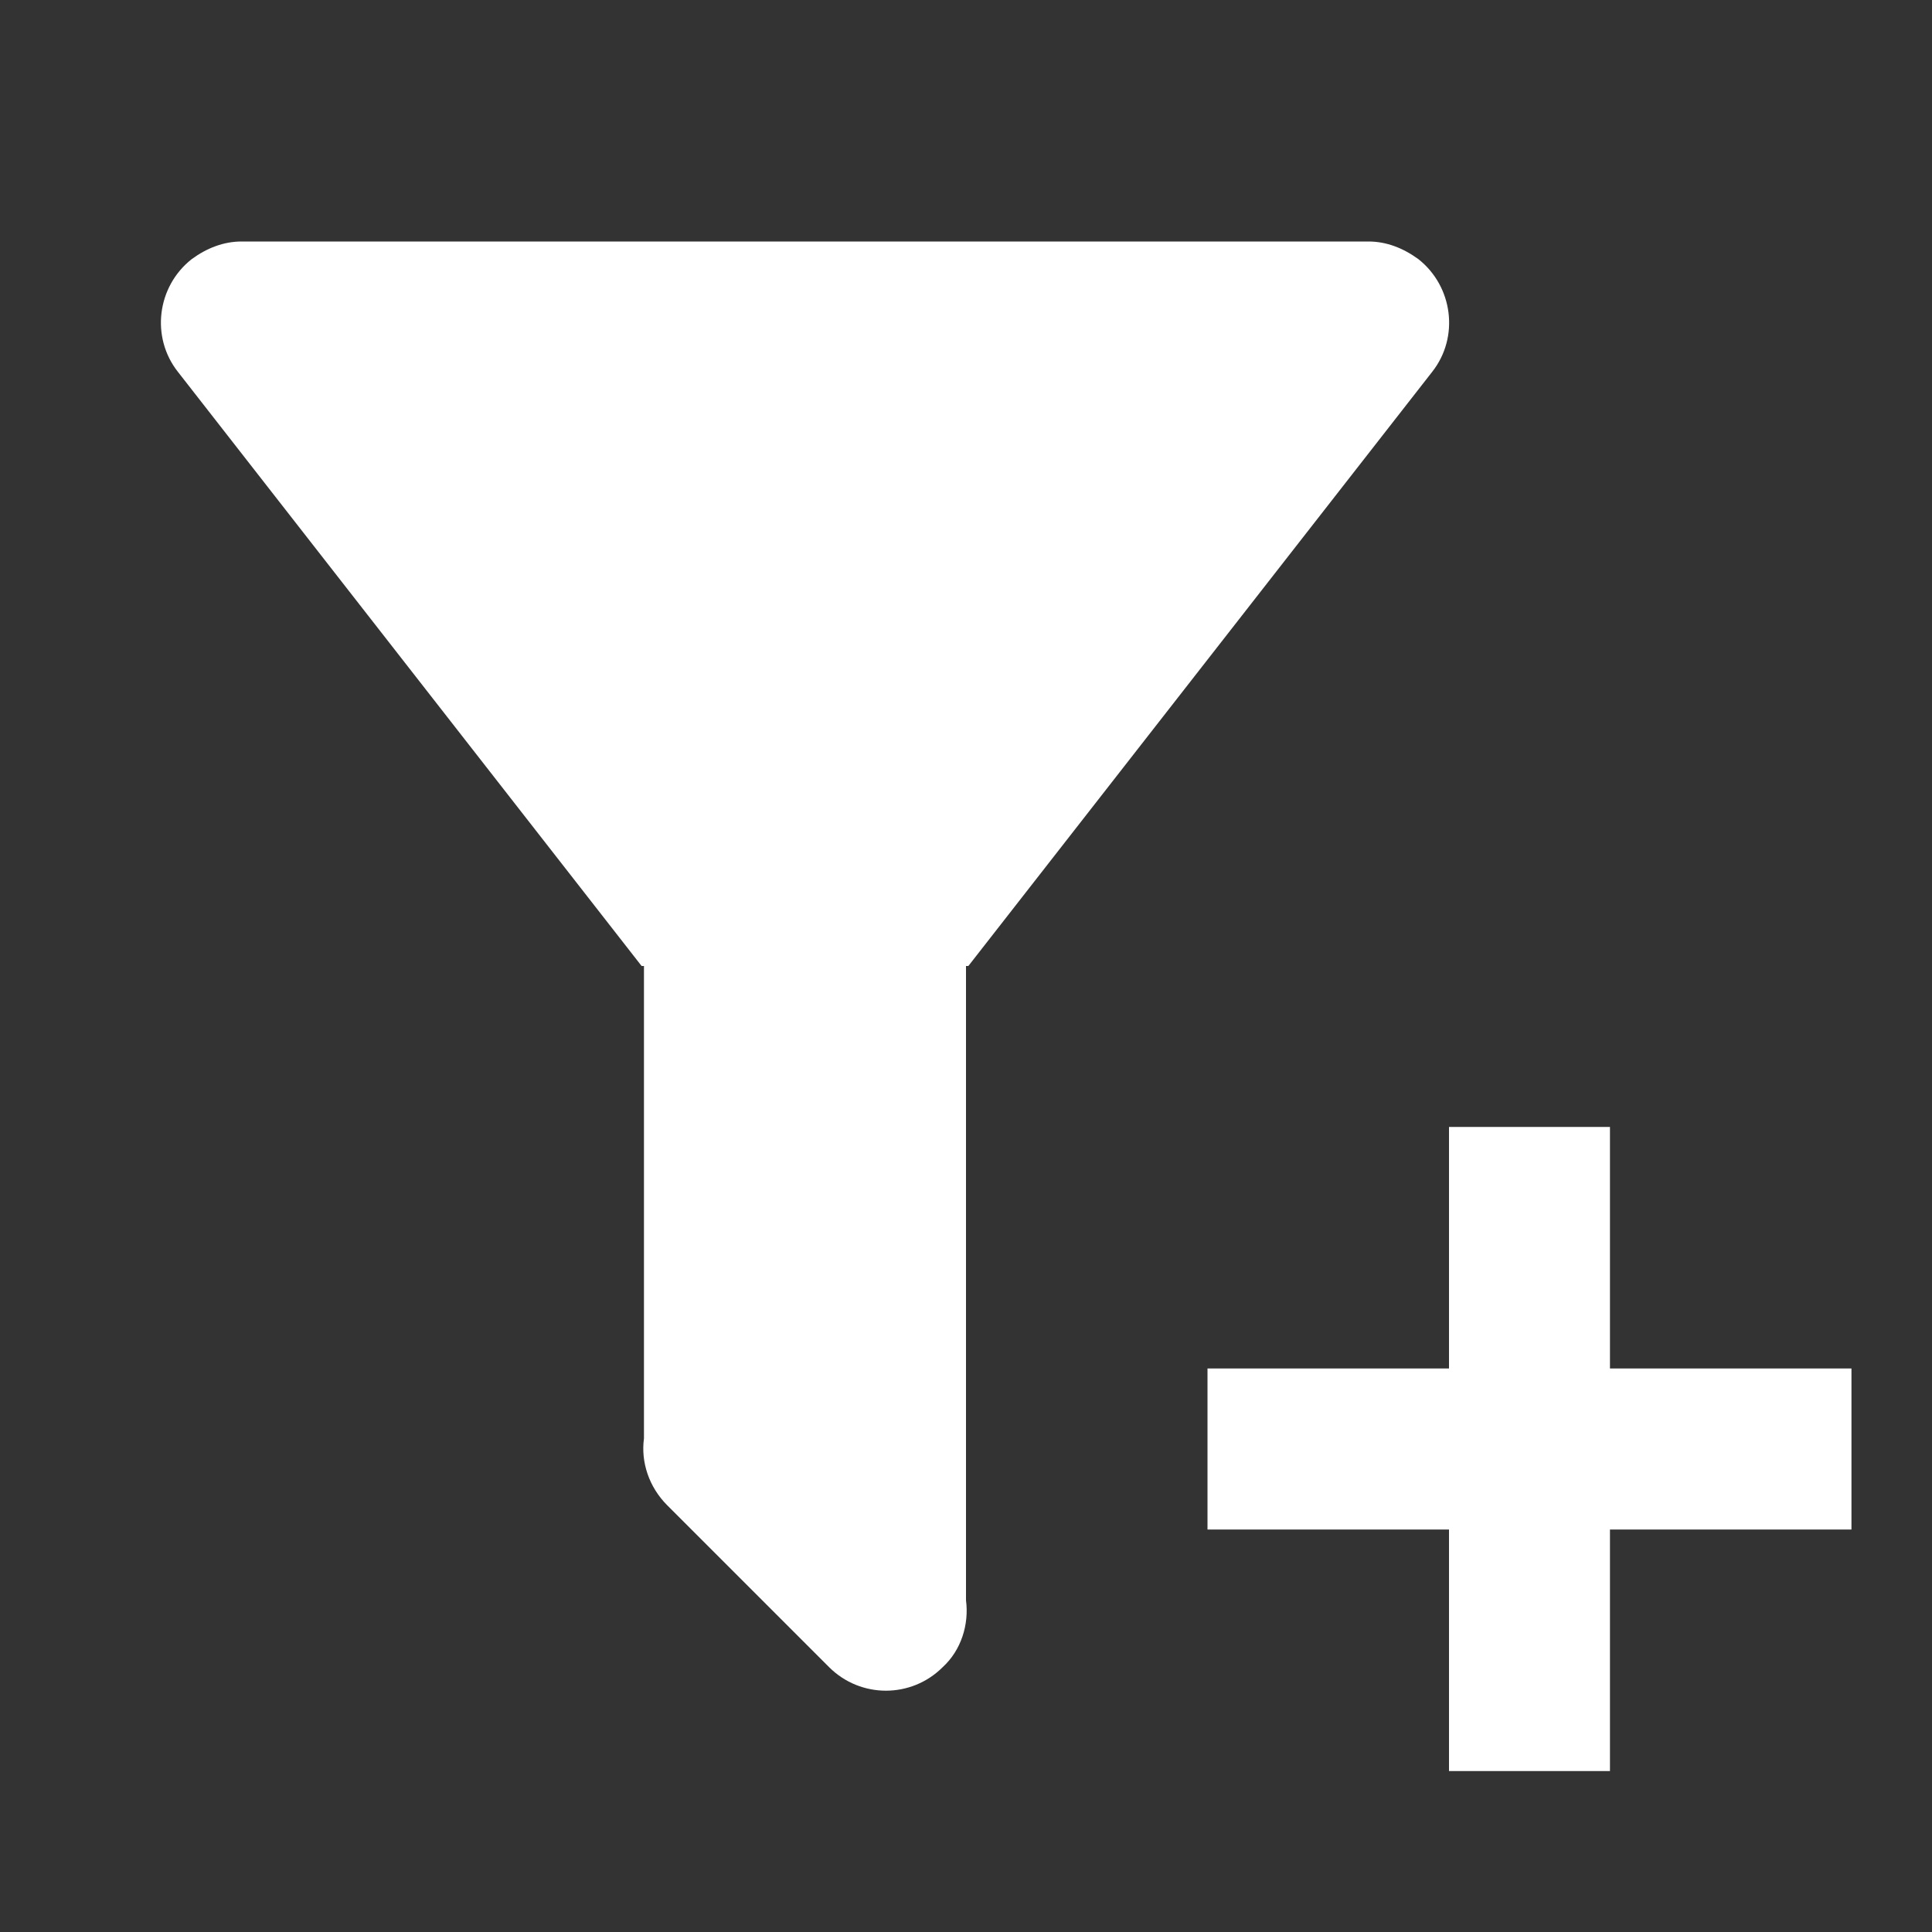 
<svg xmlns="http://www.w3.org/2000/svg" xmlns:xlink="http://www.w3.org/1999/xlink" width="64" height="64" viewBox="0 0 64 64" version="1.1">
<rect x="0" y="0" width="64" height="64" fill="#333333" stroke="none"/>
<g id="surface1">
<path style=" stroke:none;fill-rule:nonzero;fill:rgb(100%,100%,100%);fill-opacity:1;" d="M 32 32 L 32 53.012 C 32.105 53.812 31.84 54.668 31.227 55.227 C 30.188 56.266 28.508 56.266 27.465 55.227 L 22.105 49.867 C 21.492 49.254 21.227 48.426 21.332 47.652 L 21.332 32 L 21.254 32 L 5.895 12.32 C 4.988 11.172 5.199 9.492 6.348 8.586 C 6.852 8.215 7.414 8 8 8 L 45.332 8 C 45.922 8 46.48 8.215 46.988 8.586 C 48.133 9.492 48.348 11.172 47.441 12.32 L 32.078 32 L 32 32 M 40 45.332 L 48 45.332 L 48 37.332 L 53.332 37.332 L 53.332 45.332 L 61.332 45.332 L 61.332 50.668 L 53.332 50.668 L 53.332 58.668 L 48 58.668 L 48 50.668 L 40 50.668 Z M 40 45.332 "/>
</g>
</svg>
